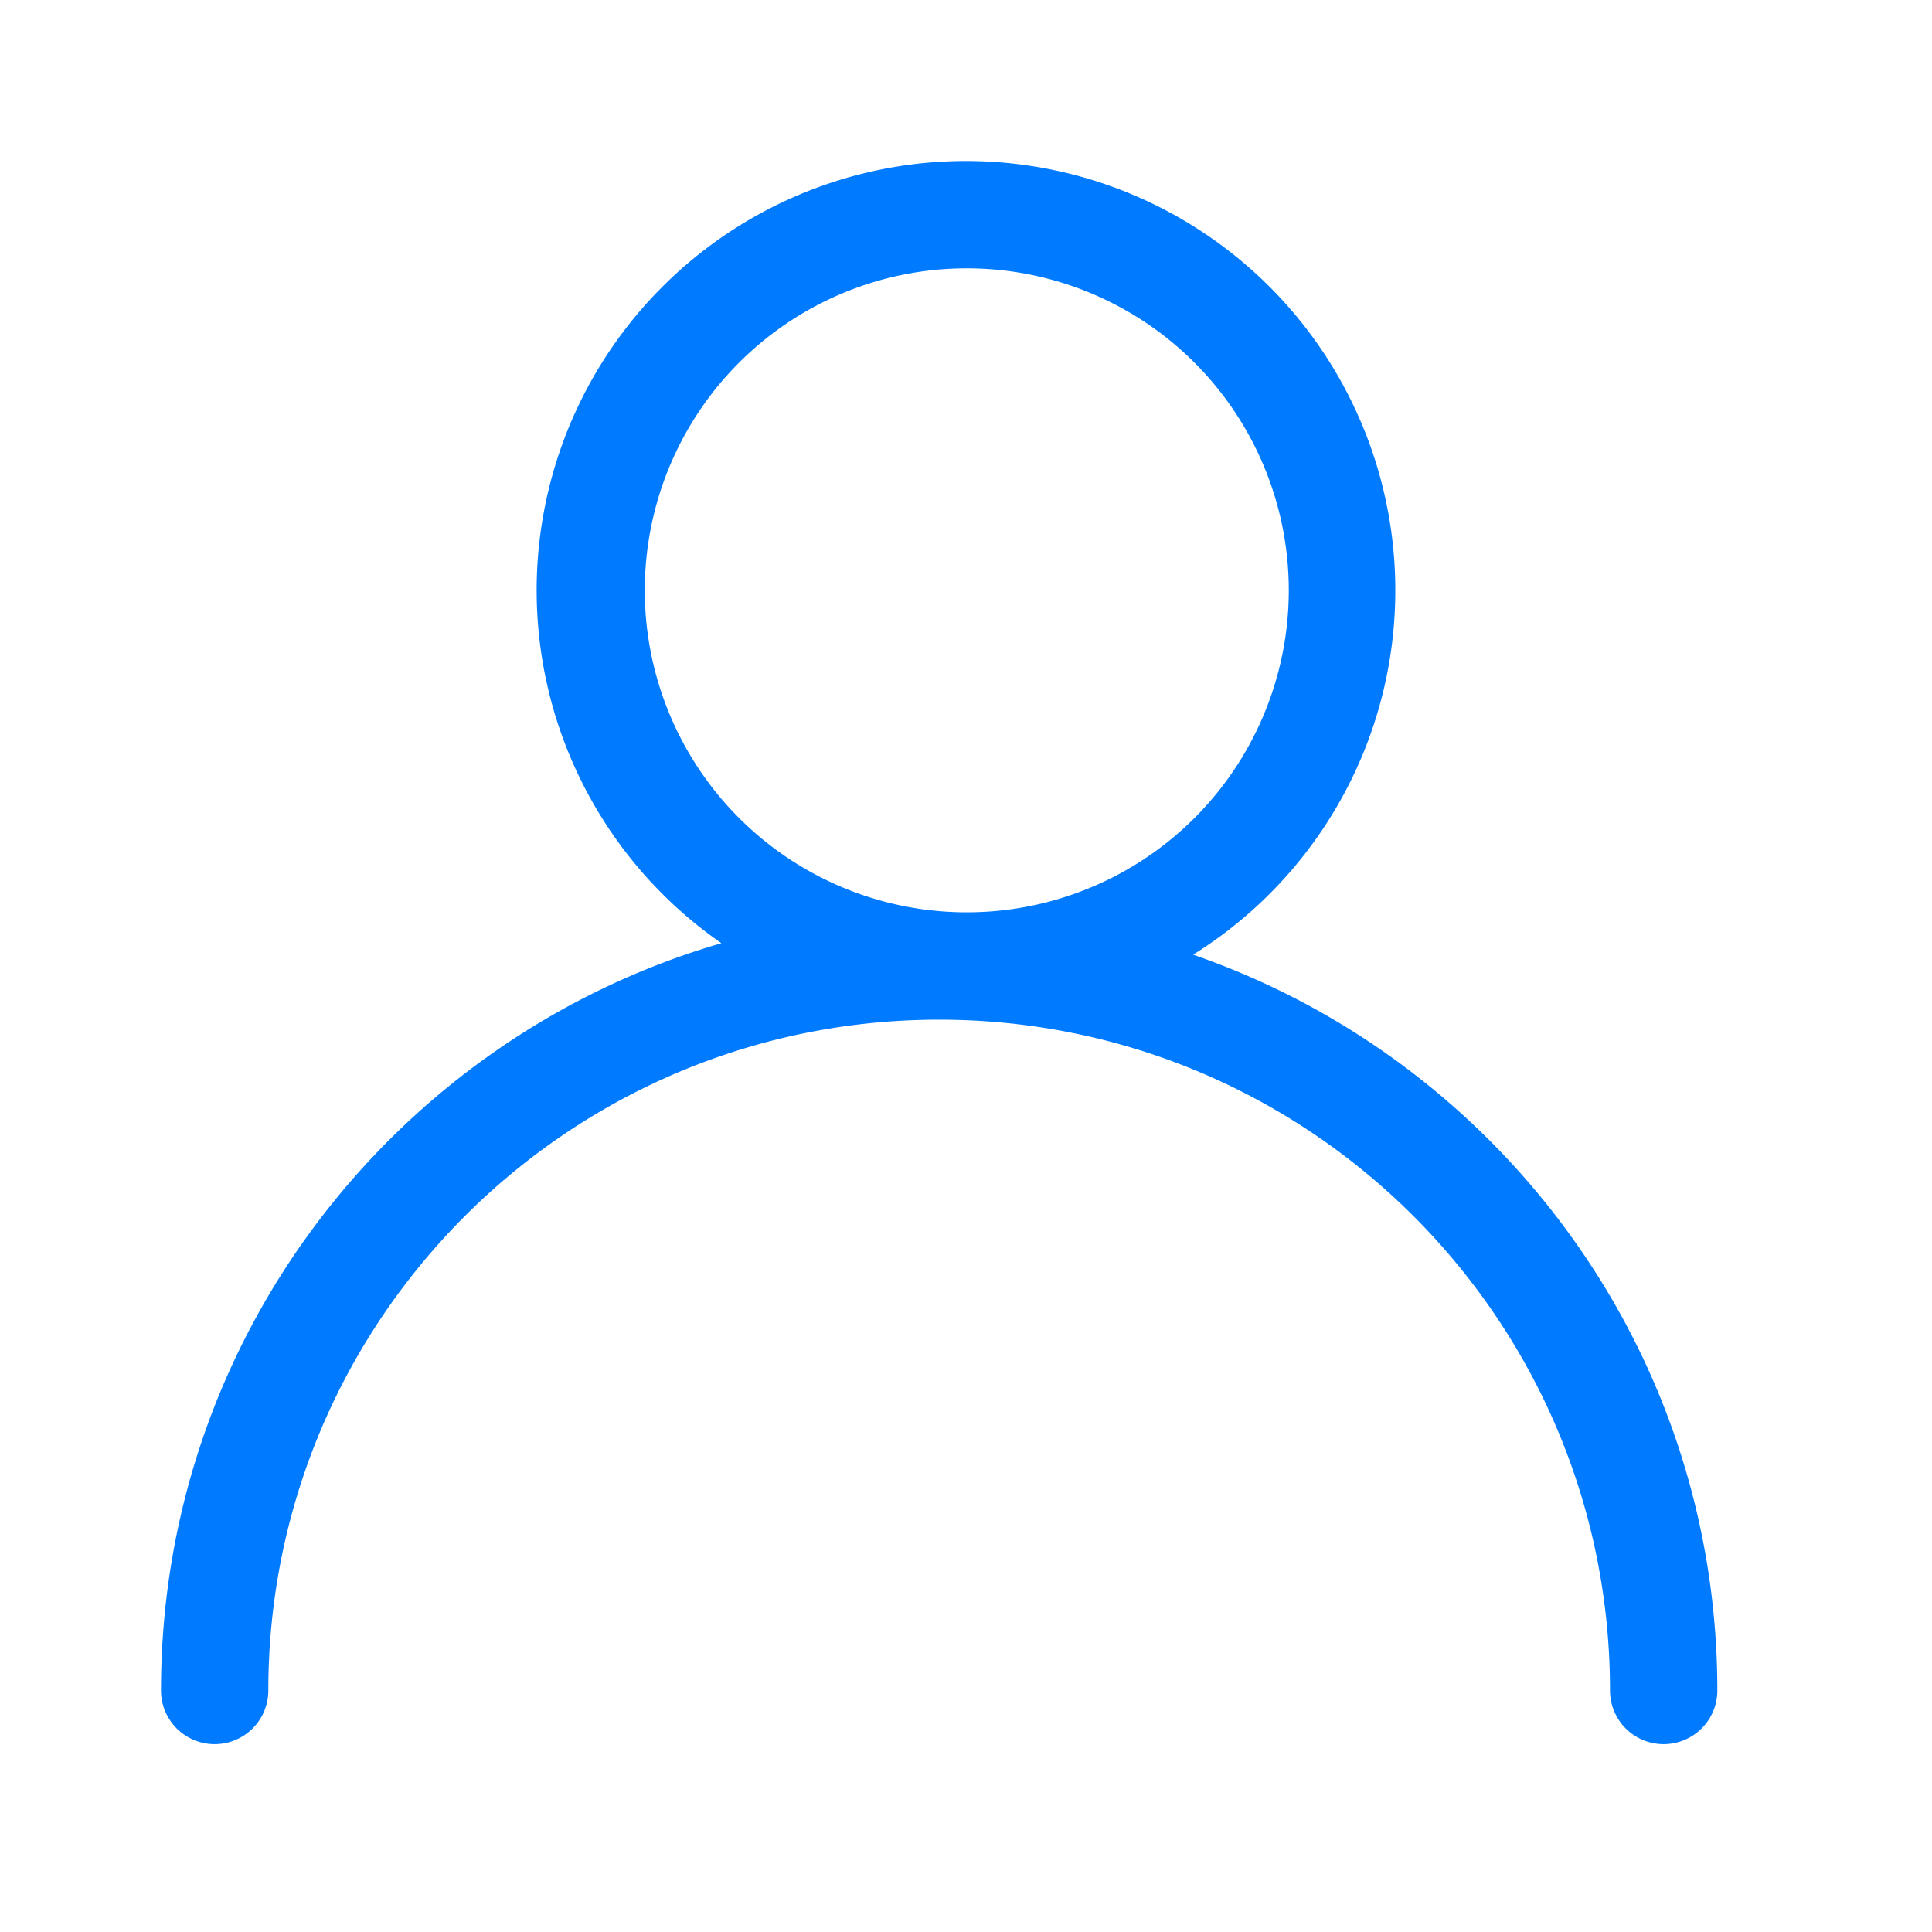 <?xml version="1.0" standalone="no"?><!DOCTYPE svg PUBLIC "-//W3C//DTD SVG 1.1//EN"
        "http://www.w3.org/Graphics/SVG/1.1/DTD/svg11.dtd">
<svg class="icon" width="50px" height="50.00px" viewBox="0 0 1024 1024" version="1.1"
     xmlns="http://www.w3.org/2000/svg">
    <path fill="#007aff"
          d="M382.35 499.911a227.556 227.556 0 1 1 250.027 6.087C794.112 561.863 910.222 715.378 910.222 896a28.444 28.444 0 0 1-56.889 0C853.333 699.62 694.158 540.444 497.778 540.444S142.222 699.62 142.222 896a28.444 28.444 0 0 1-56.889 0c0-187.733 125.412-346.169 297.017-396.089zM512 483.556a170.667 170.667 0 1 0 0-341.333 170.667 170.667 0 0 0 0 341.333z"/>
</svg>